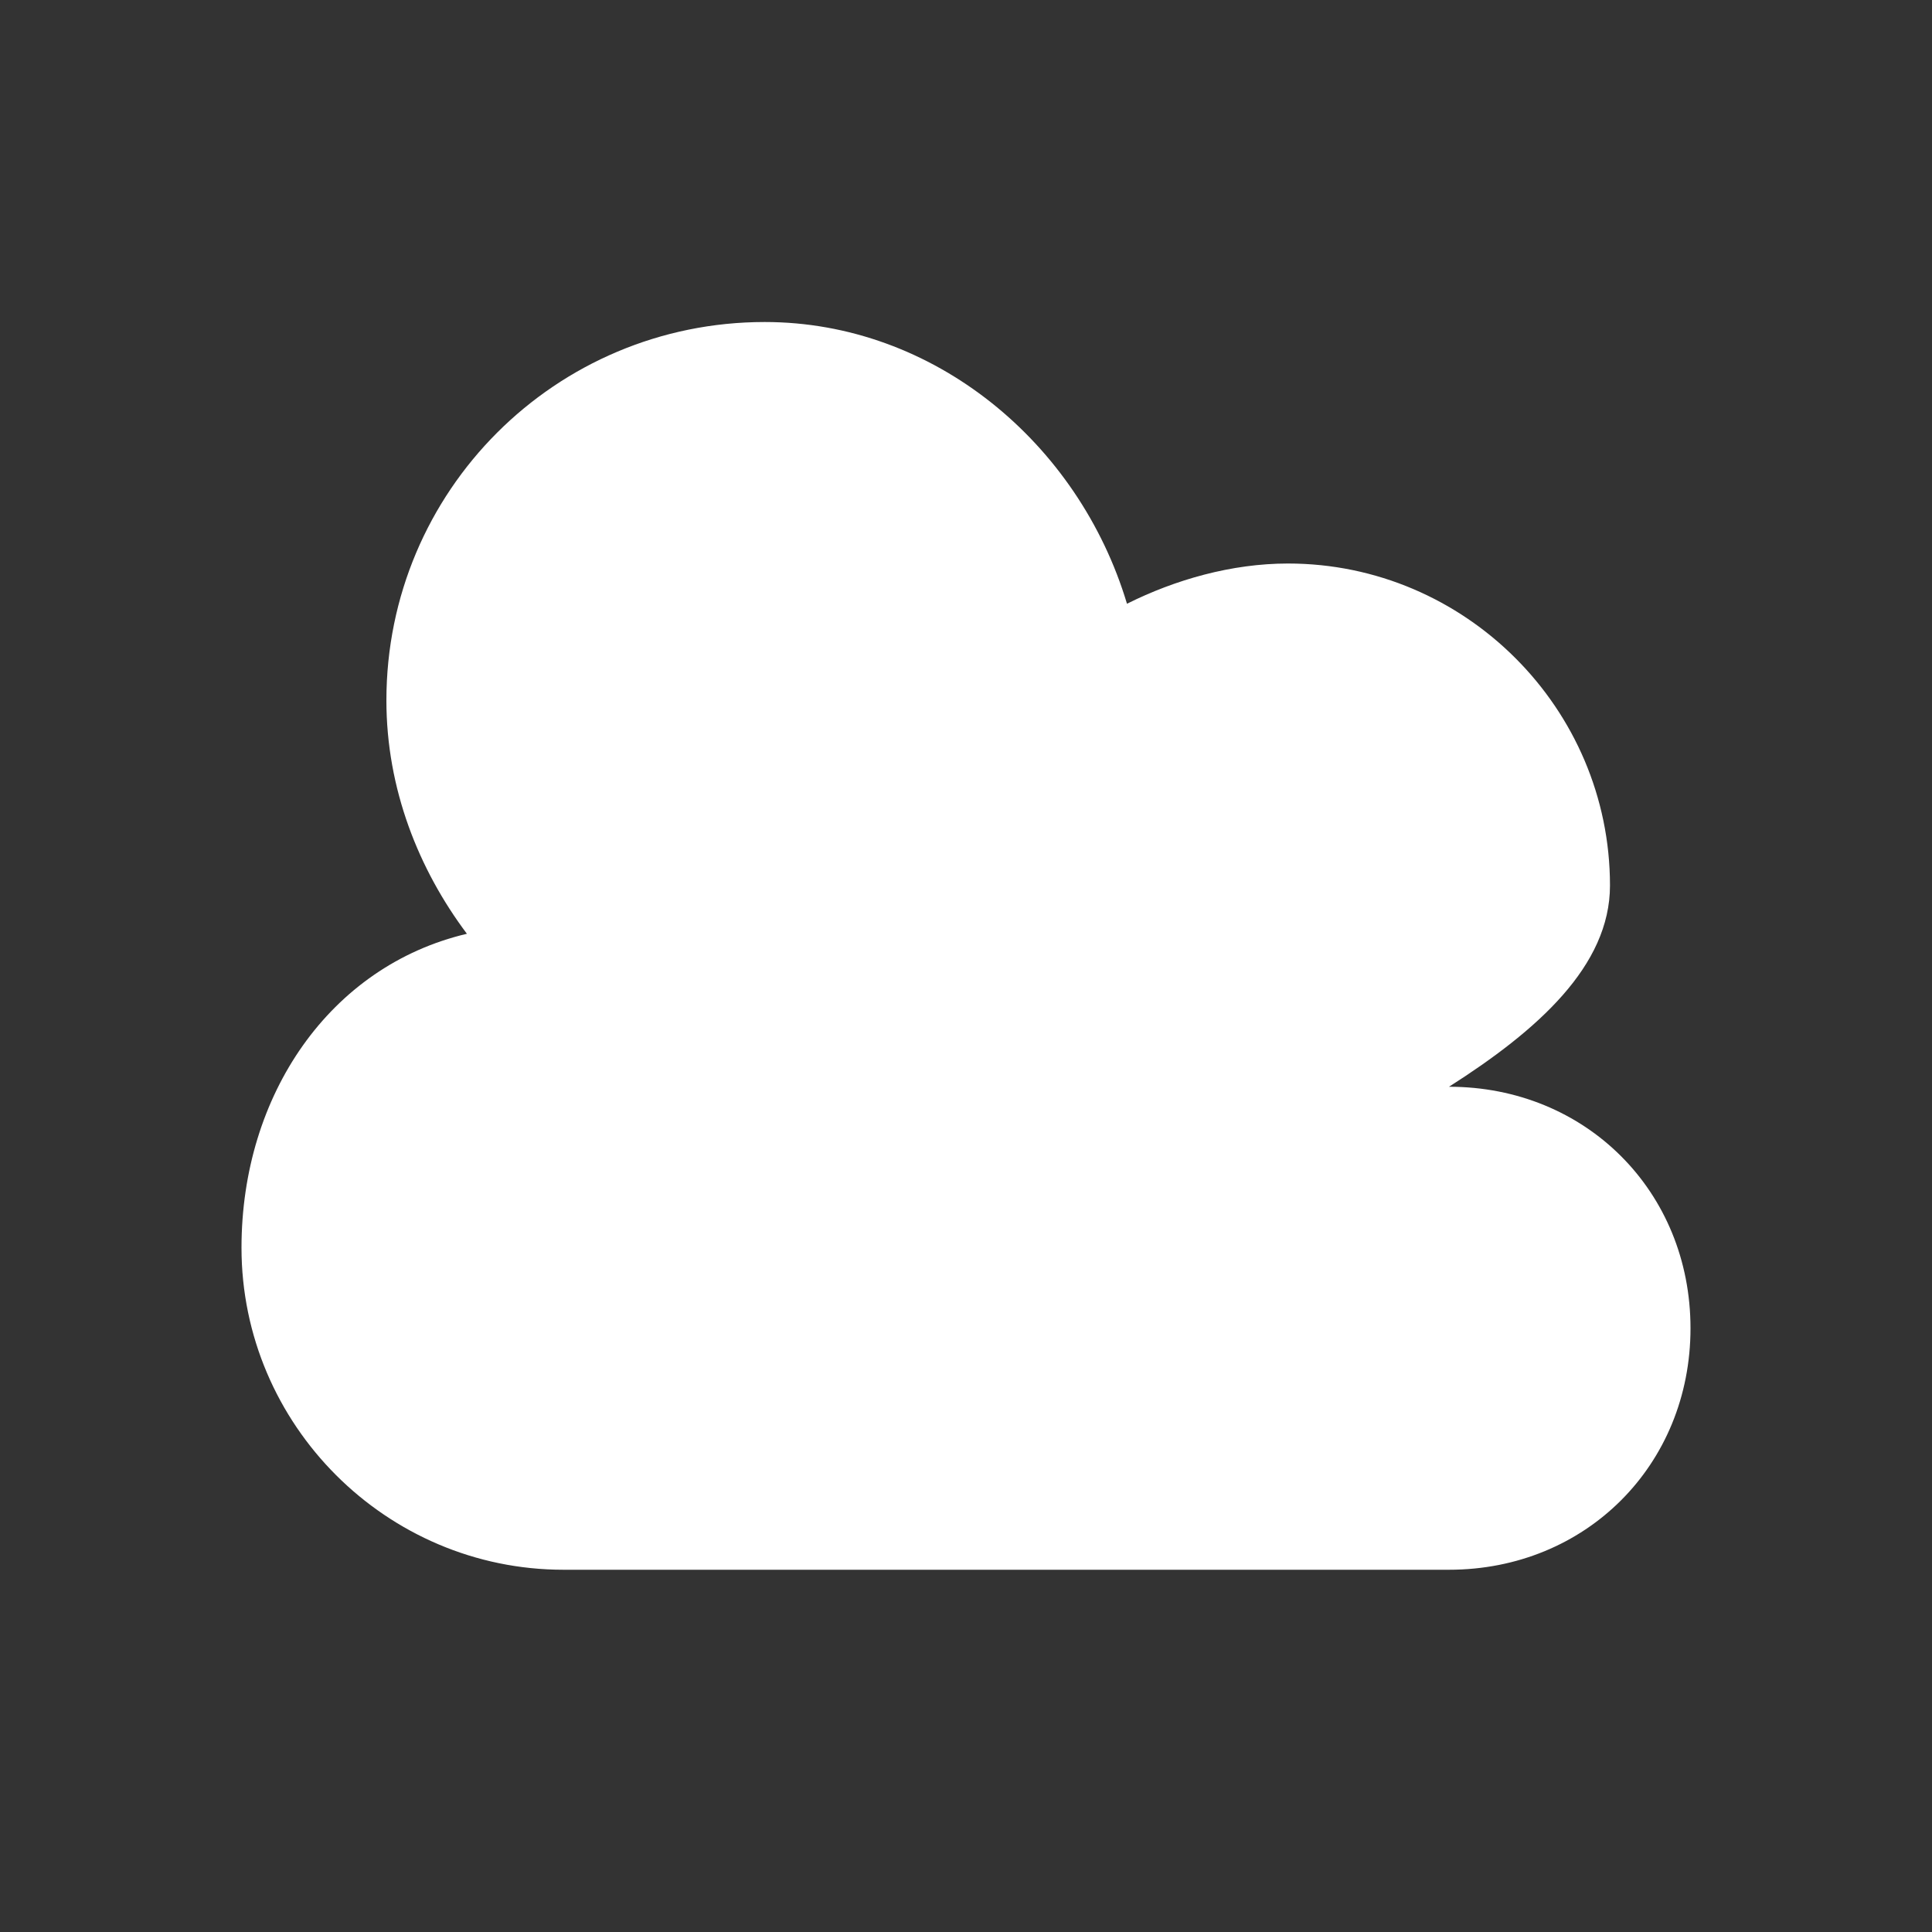 <svg width="40" height="40" viewBox="0 0 40 40" fill="none" xmlns="http://www.w3.org/2000/svg">
<rect x="0" y="0" width="40" height="40" fill="#333333" stroke="none"/>
<path d="M33.333 18.333C33.333 14.667 30.333 11.667 26.667 11.667C25.5 11.667 24.333 12 23.333 12.5C22.333 9.167 19.333 6.667 15.833 6.667C11.5 6.667 8 10.167 8 14.5C8 16.333 8.667 18 9.667 19.333C6.833 20 5 22.667 5 25.833C5 29.5 8 32.5 11.667 32.5H30C32.833 32.5 35 30.333 35 27.5C35 24.667 32.833 22.5 30 22.5C31.833 21.333 33.333 20 33.333 18.333Z" fill="white"/>
</svg> 
